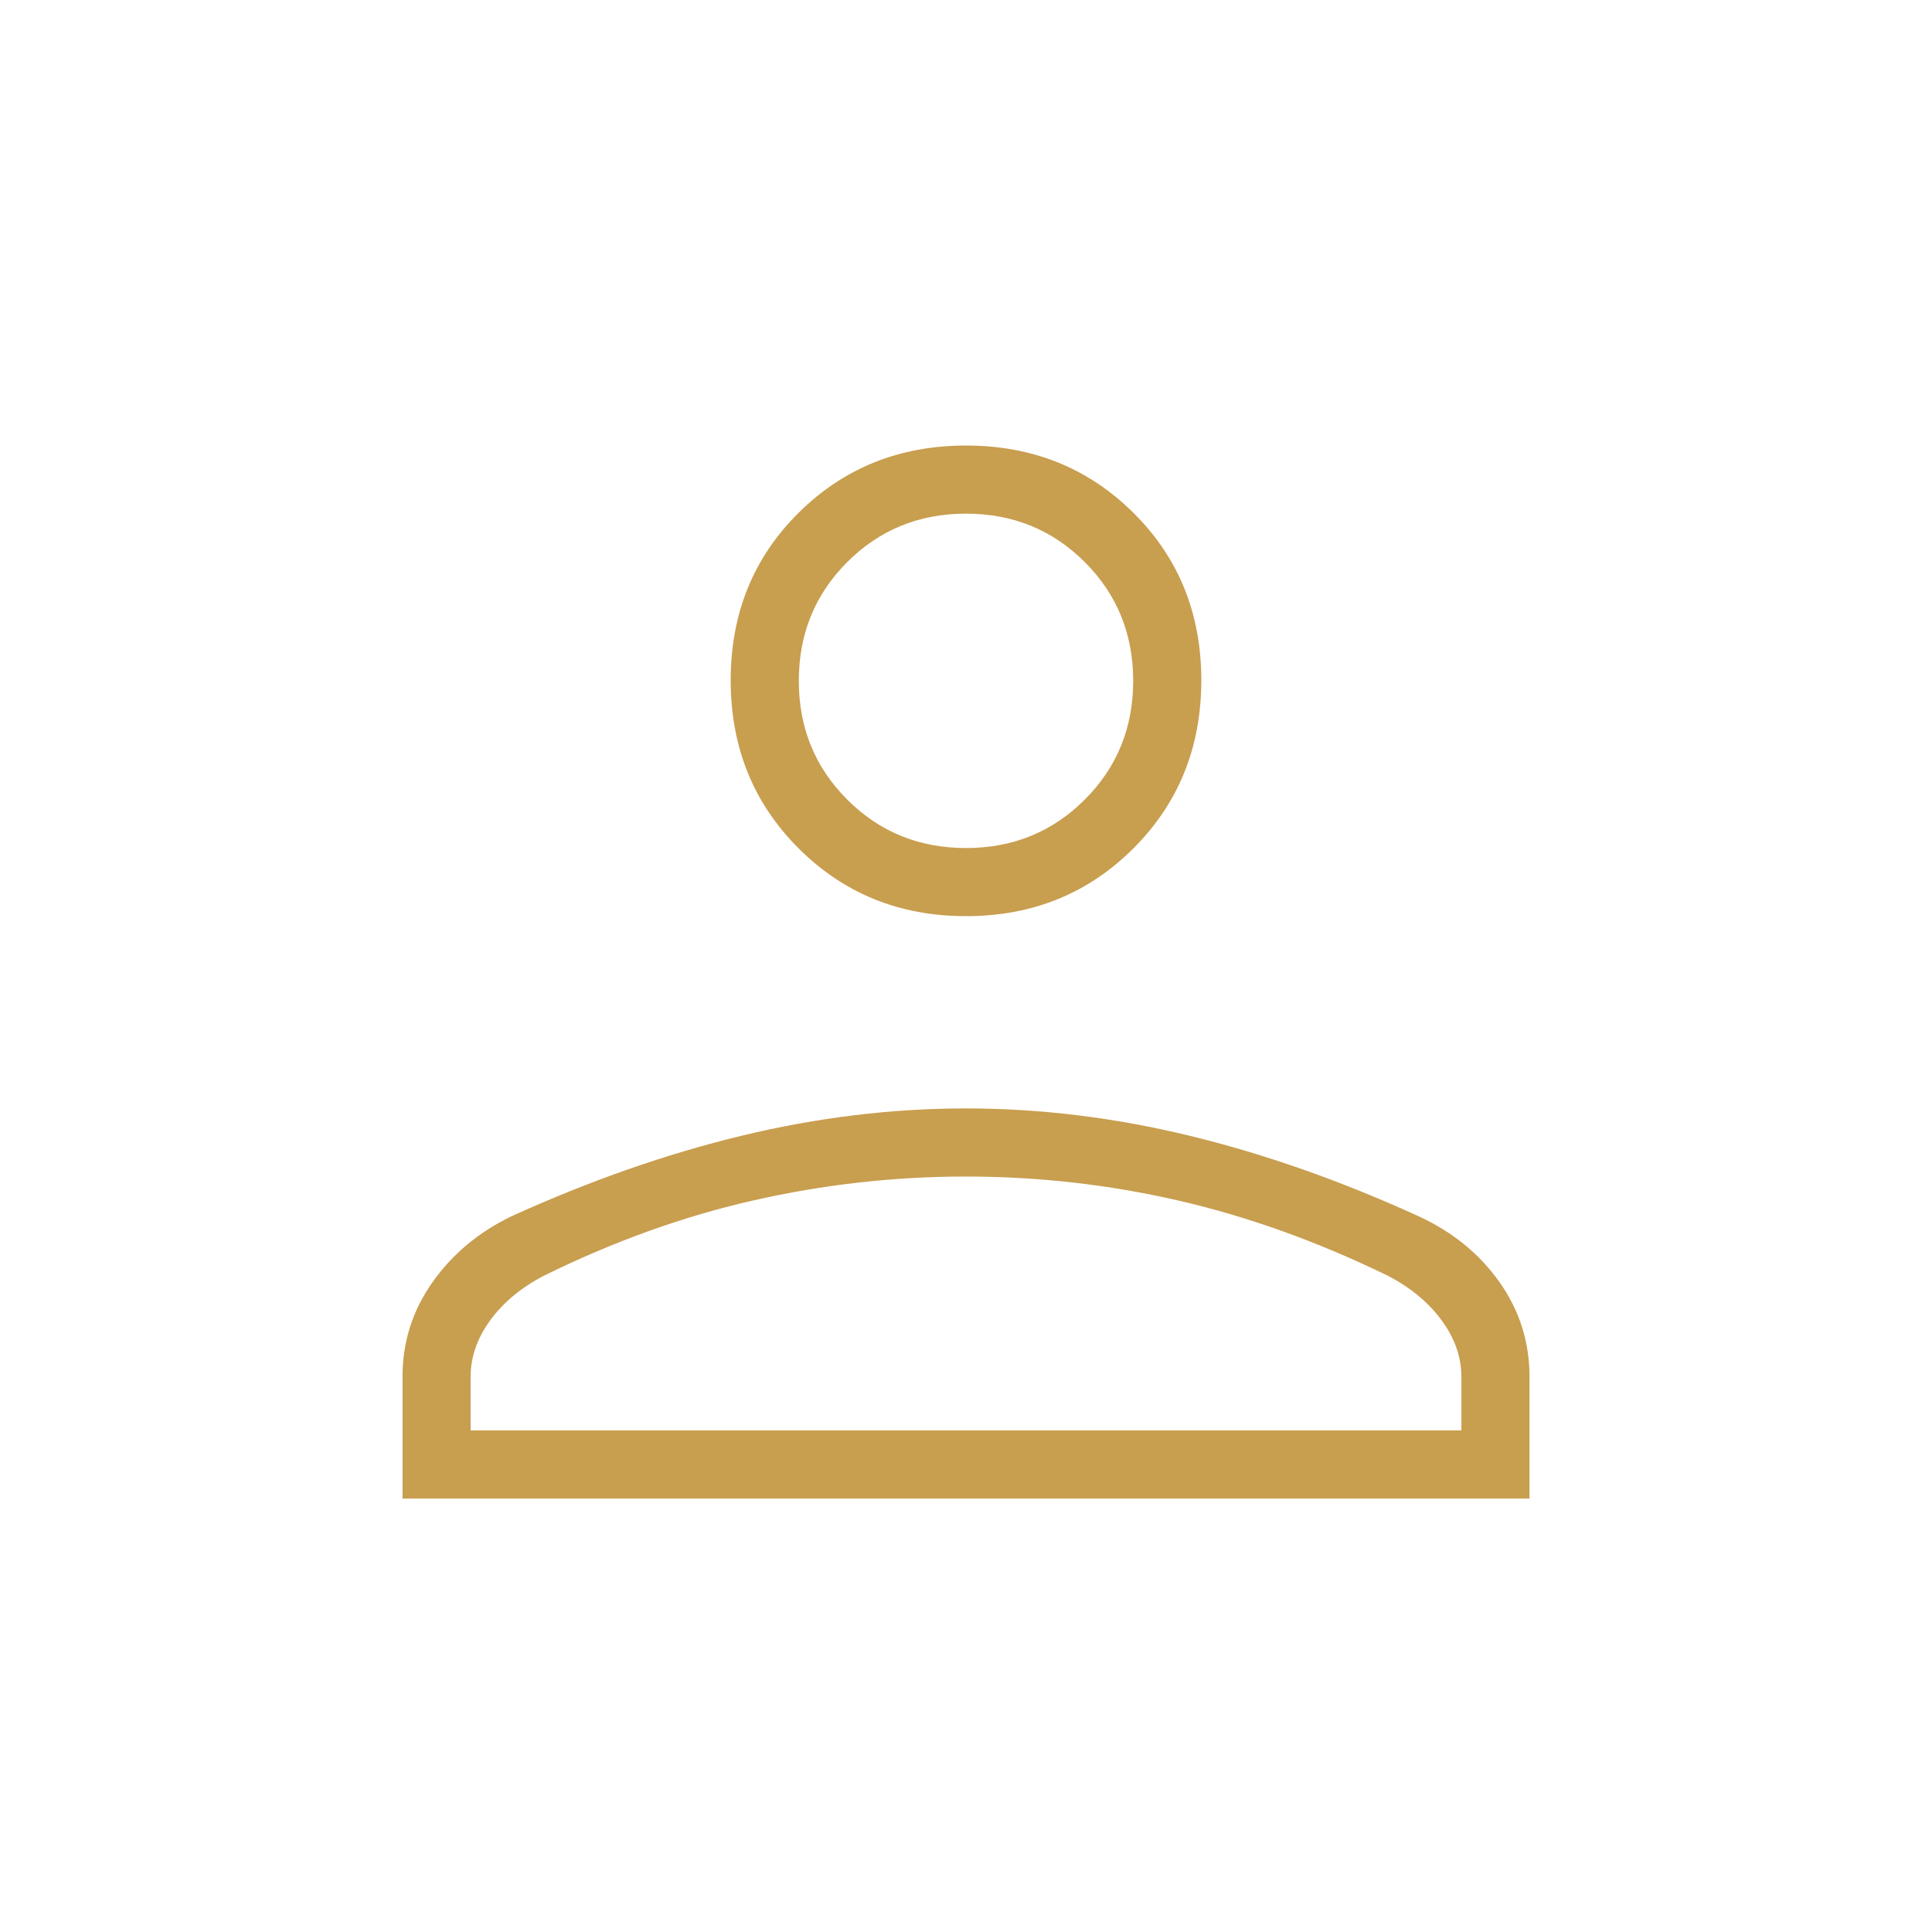 <svg xmlns="http://www.w3.org/2000/svg" height="40" fill="#c89e4f" viewBox="0 96 960 960" width="40"><path d="M480 551.231q-49.5 0-83.212-33.712-33.711-33.711-33.711-83.468 0-49.756 33.711-83.211Q430.5 317.385 480 317.385t83.212 33.455q33.711 33.455 33.711 83.211 0 49.757-33.711 83.468Q529.5 551.231 480 551.231ZM200 840.616v-60.513q0-25.898 14.91-46.987 14.91-21.09 39.449-32.86 58.41-26.487 114.446-39.987 56.035-13.5 111.179-13.5 55.144 0 111.119 13.577 55.974 13.577 114.103 40.144 25.093 11.64 39.944 32.678Q760 754.205 760 780.103v60.513H200Zm33.846-33.846h492.308v-26.667q0-14.59-9.705-27.898-9.705-13.307-26.654-22.205-52.462-25.564-104.349-37.474Q533.559 680.615 480 680.615t-105.856 11.911Q321.846 704.436 270.051 730q-16.949 8.898-26.577 22.205-9.628 13.308-9.628 27.898v26.667ZM480 517.385q34.949 0 59.013-24.064 24.064-24.065 24.064-59.013 0-34.949-24.064-59.013T480 351.231q-34.949 0-59.013 24.064t-24.064 59.013q0 34.948 24.064 59.013 24.064 24.064 59.013 24.064Zm0-83.077Zm0 372.462Z"/></svg>